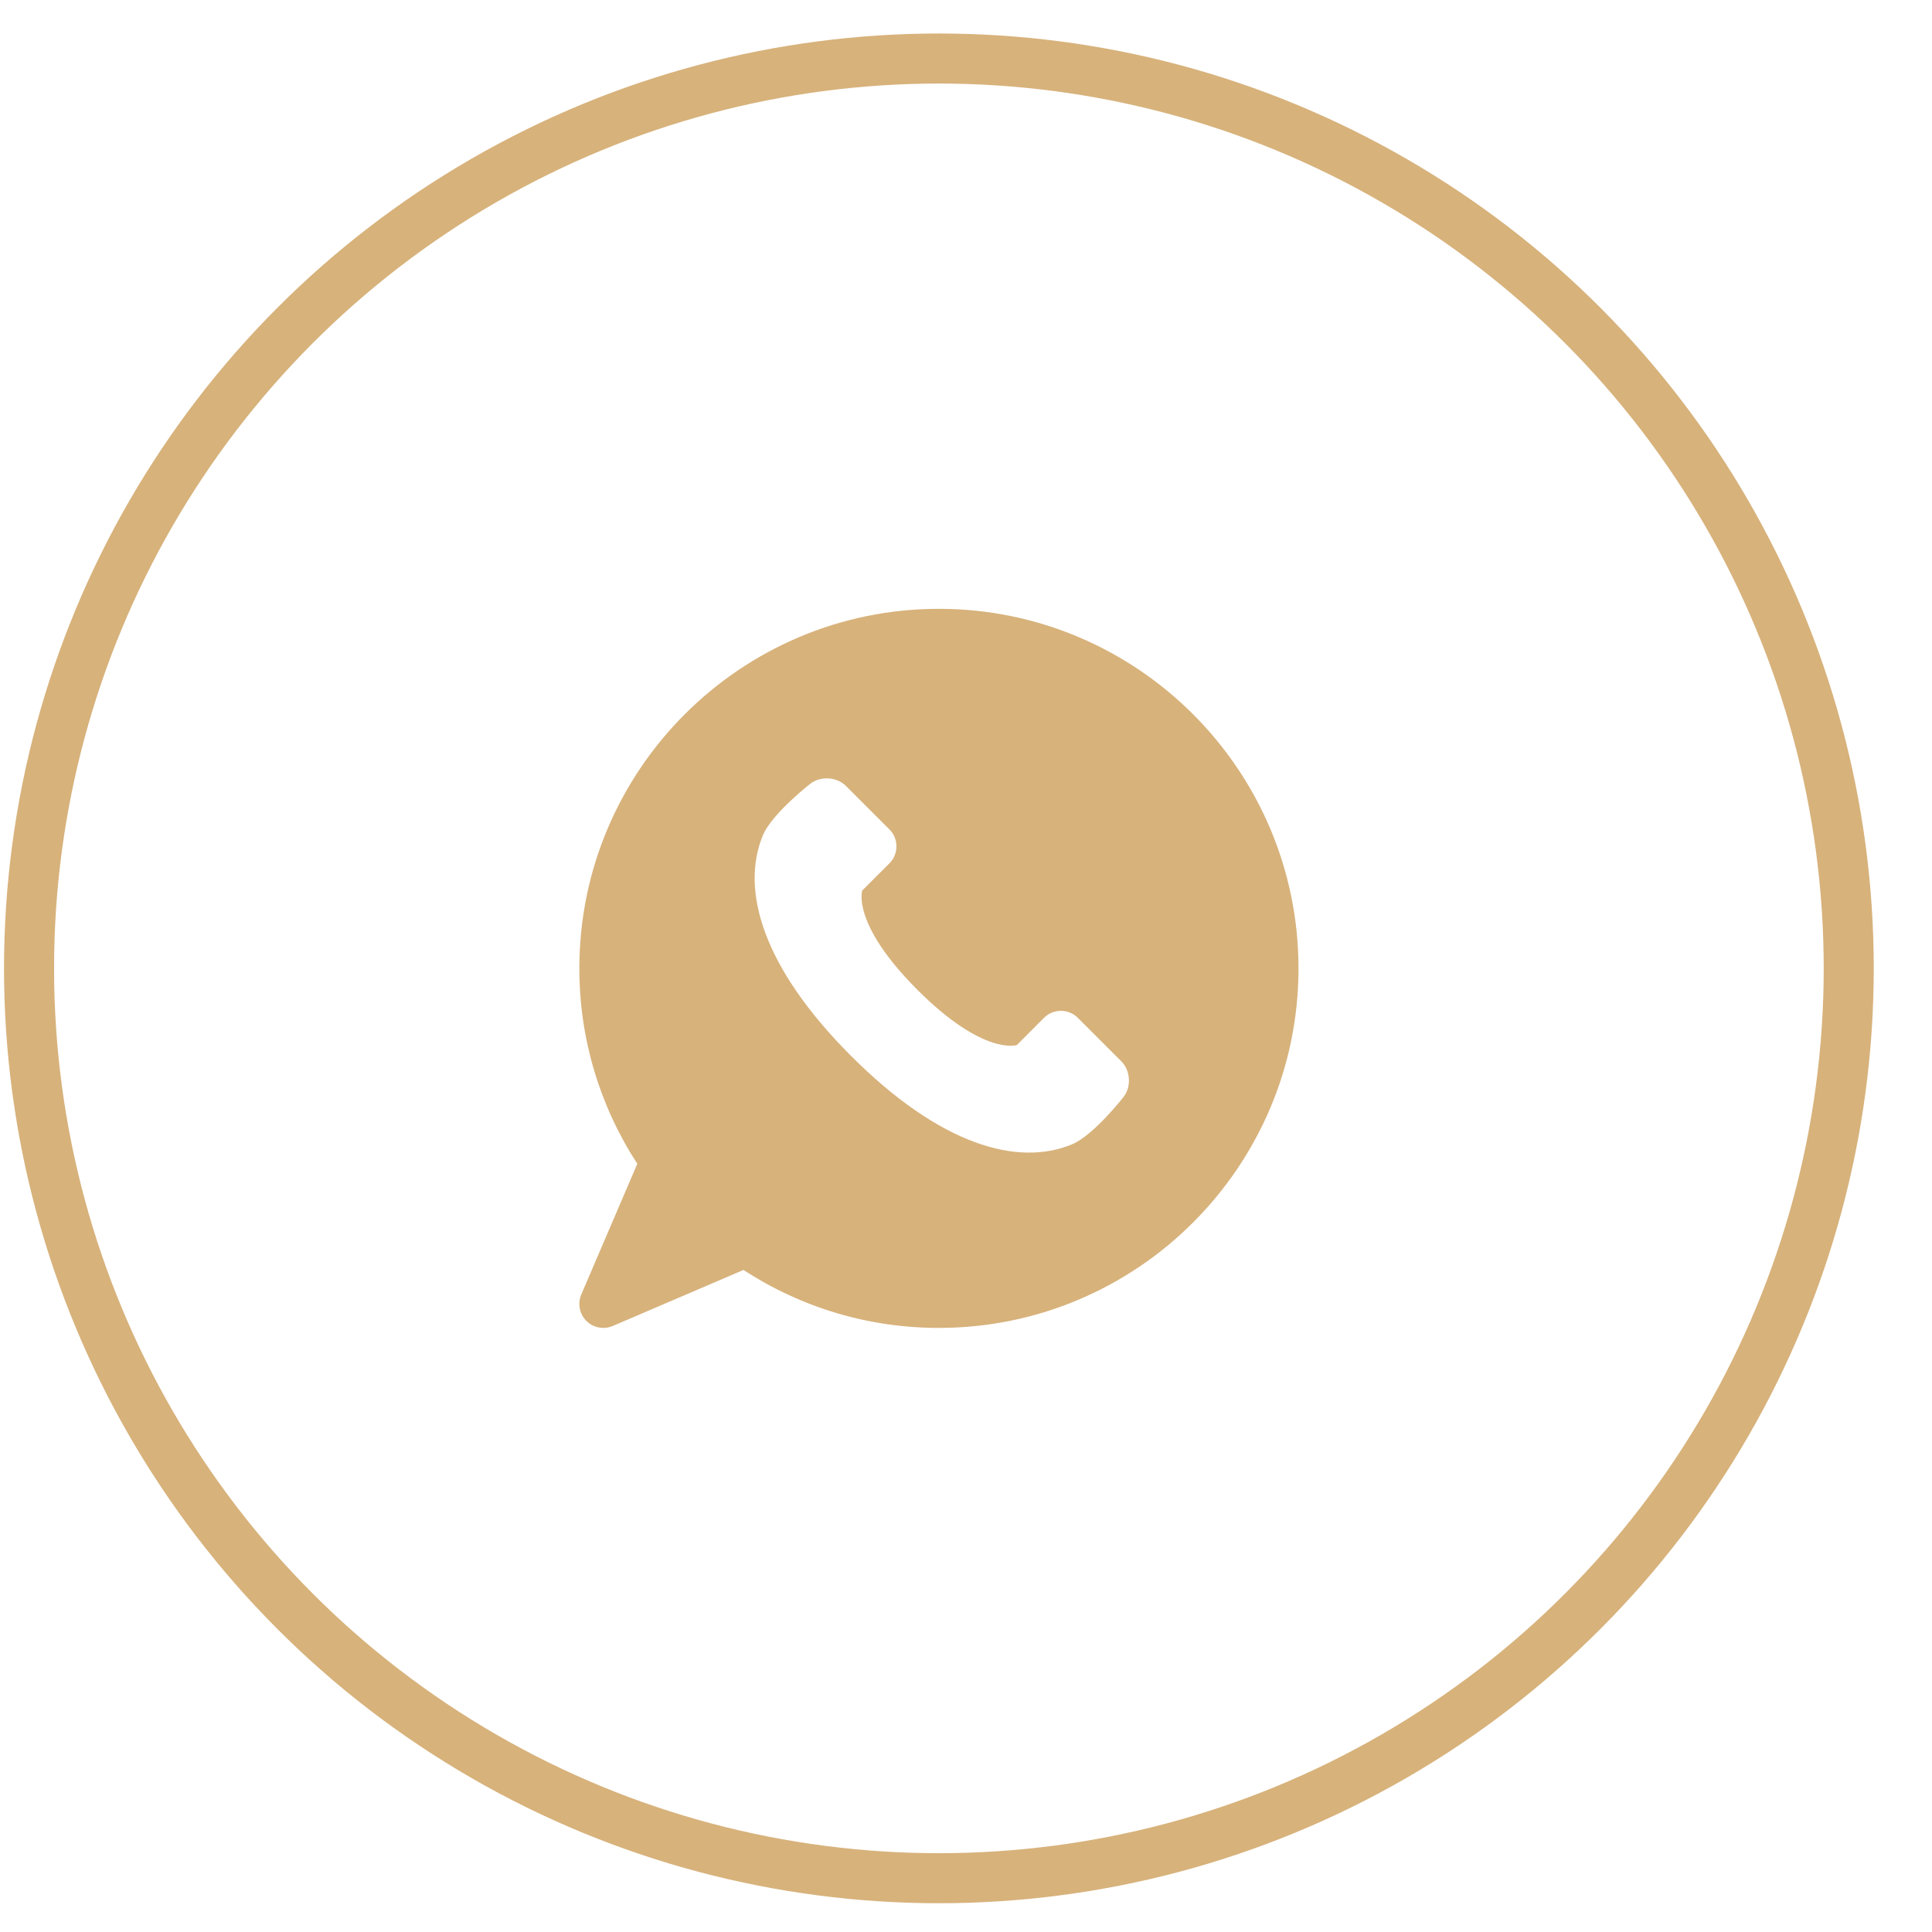 <svg width="31" height="31" viewBox="0 0 31 31" fill="none" xmlns="http://www.w3.org/2000/svg">
<circle cx="15.065" cy="15.538" r="14.599" stroke="#D7B27B" stroke-width="0.803"/>
<path d="M15.065 9.769C11.884 9.769 9.296 12.357 9.296 15.538C9.296 16.657 9.617 17.736 10.226 18.674L9.327 20.771C9.265 20.916 9.298 21.084 9.409 21.195C9.482 21.268 9.581 21.307 9.681 21.307C9.732 21.307 9.783 21.297 9.832 21.276L11.93 20.377C12.867 20.987 13.946 21.307 15.065 21.307C18.247 21.307 20.835 18.72 20.835 15.538C20.835 12.357 18.247 9.769 15.065 9.769ZM18.027 17.603C18.027 17.603 17.547 18.218 17.2 18.362C16.319 18.727 15.075 18.362 13.658 16.945C12.241 15.528 11.876 14.284 12.241 13.403C12.385 13.056 13 12.577 13 12.577C13.167 12.447 13.426 12.463 13.576 12.613L14.272 13.309C14.421 13.458 14.421 13.703 14.272 13.852L13.835 14.289C13.835 14.289 13.658 14.82 14.721 15.883C15.783 16.945 16.315 16.769 16.315 16.769L16.751 16.332C16.901 16.182 17.145 16.182 17.295 16.332L17.991 17.028C18.14 17.177 18.157 17.436 18.027 17.603Z" fill="#D7B27B"/>
</svg>
